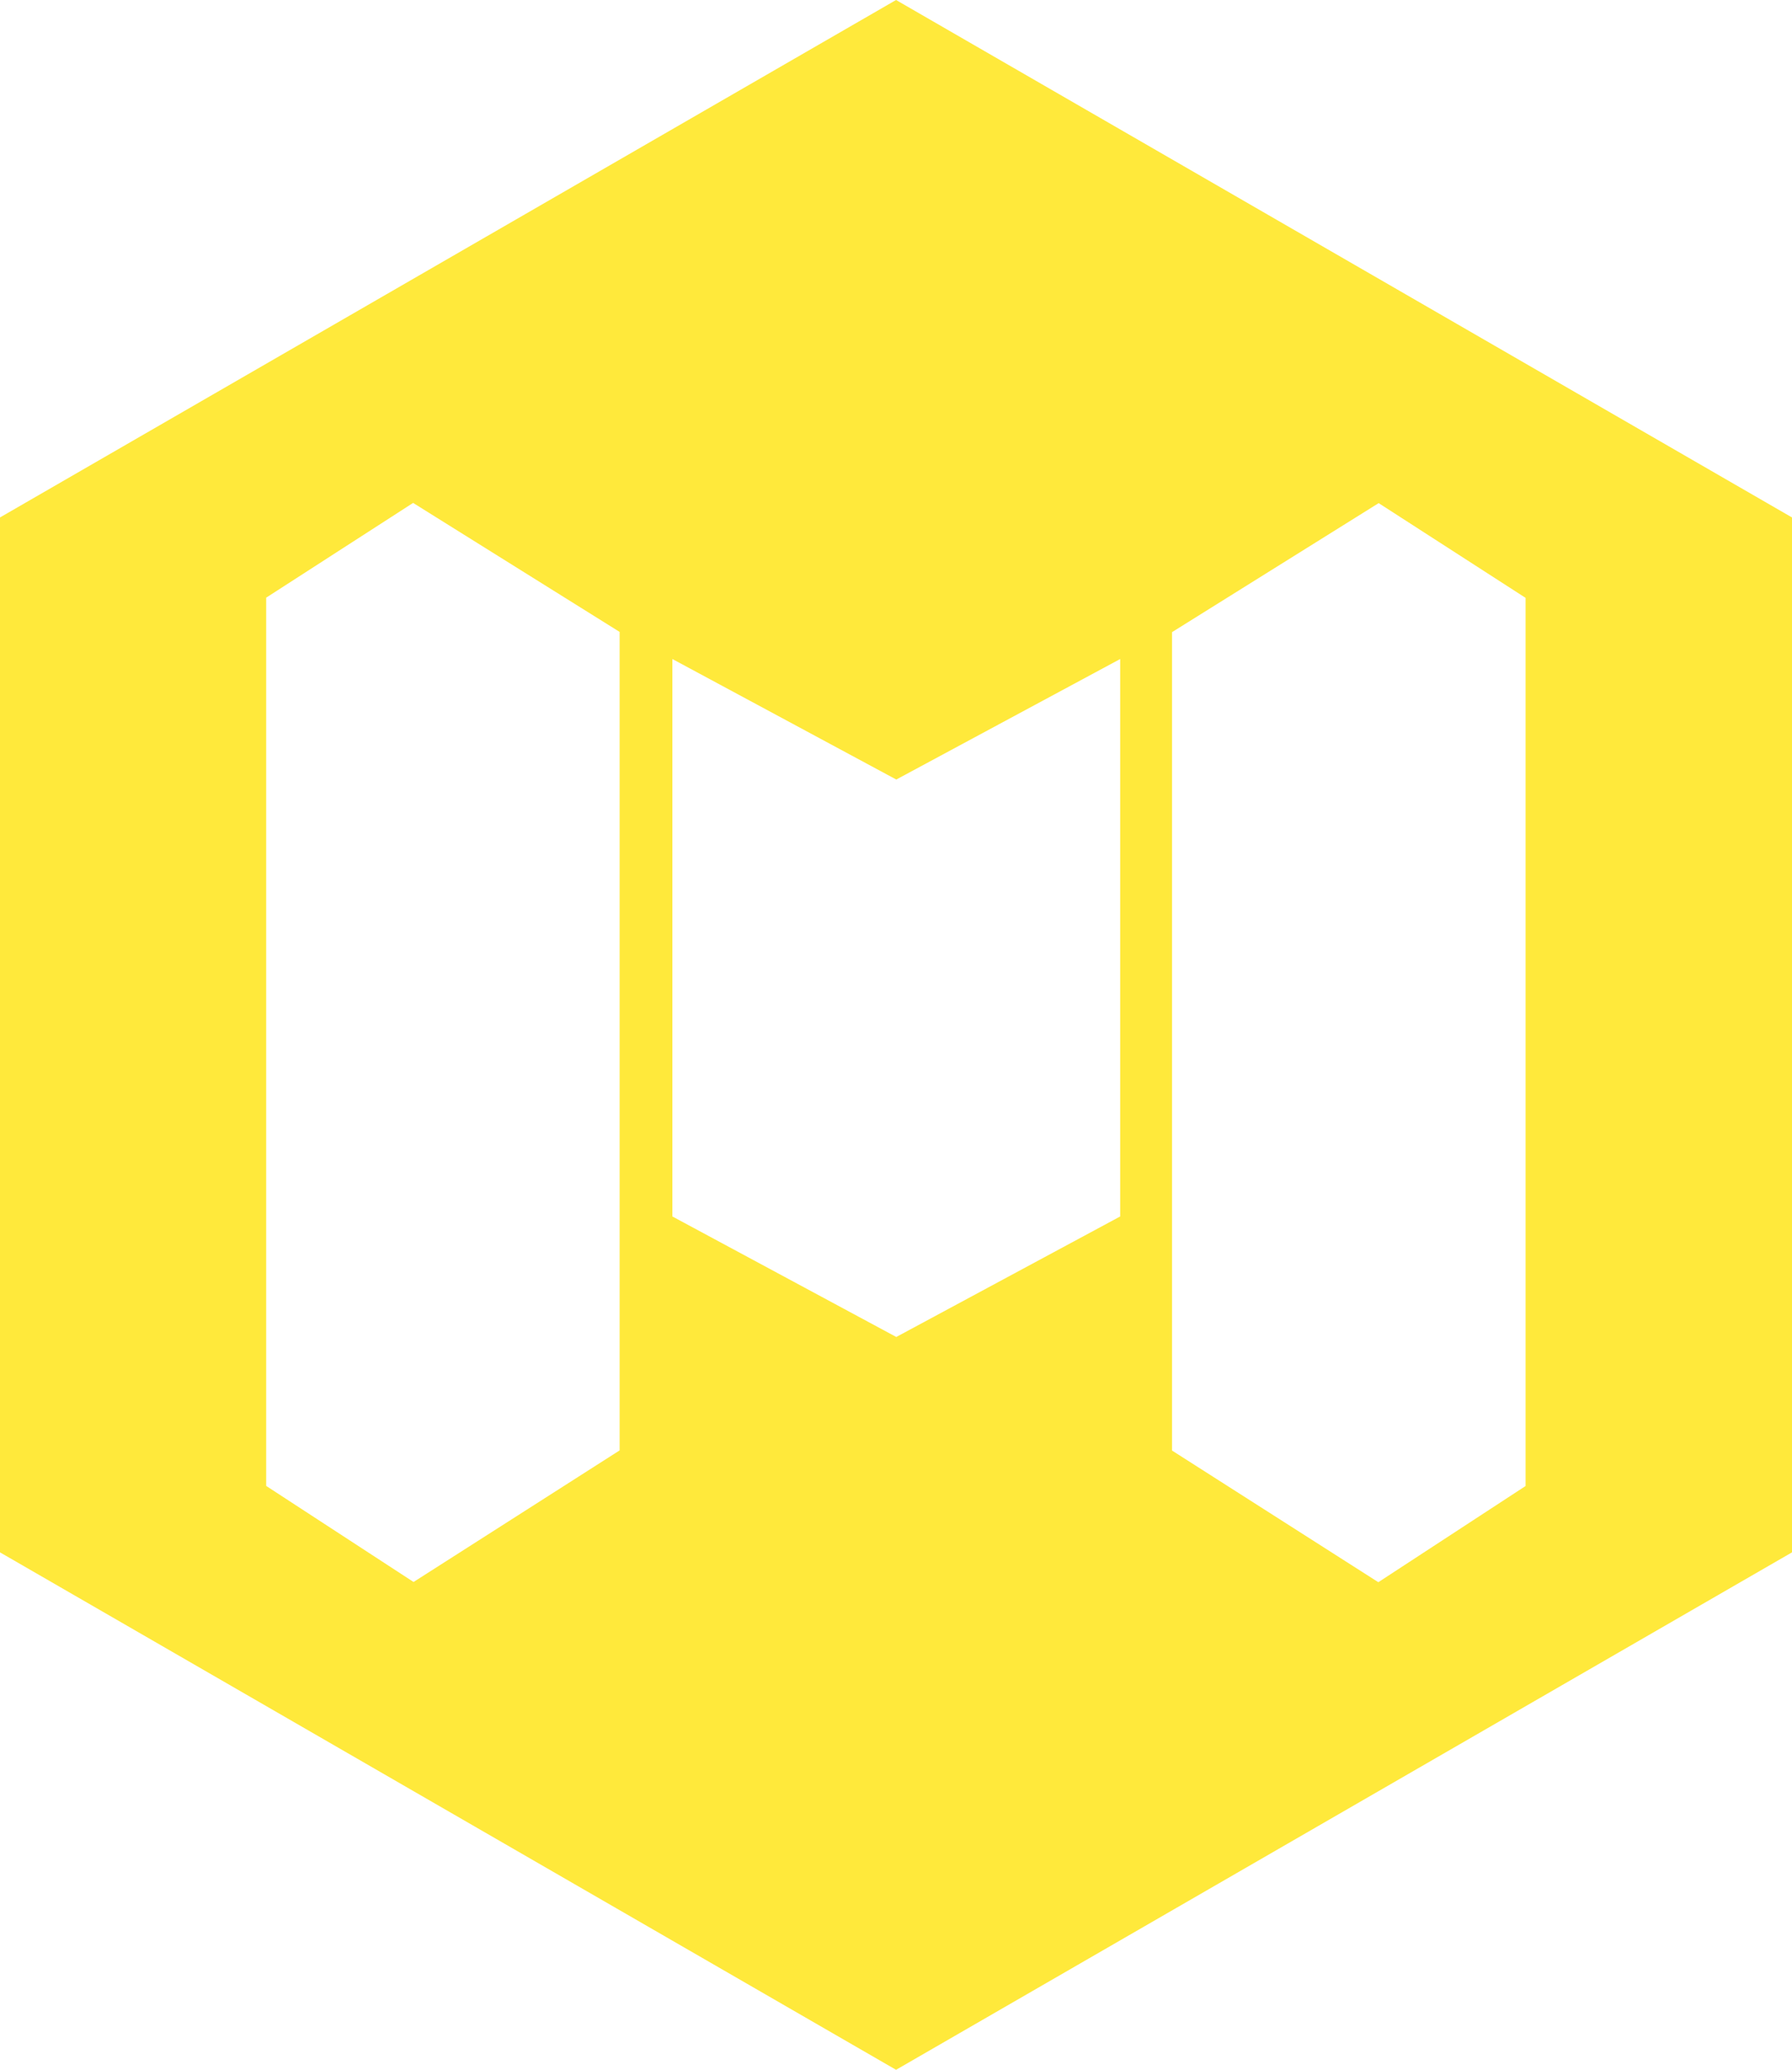 <?xml version="1.0" encoding="UTF-8"?>
<svg id="Layer_2" data-name="Layer 2" xmlns="http://www.w3.org/2000/svg" viewBox="0 0 162.71 187.88">
  <defs>
    <style>
      .cls-1 {
        fill: #ffe93b;
        stroke-width: 0px;
      }
    </style>
  </defs>
  <g id="Layer_1-2" data-name="Layer 1">
    <path class="cls-1" d="M81.36,0L0,46.97v93.94l81.36,46.97,81.35-46.97V46.97L81.36,0ZM56.27,131.65l-18.72,11.95-13.38-8.72V54.25l13.34-8.6,18.75,11.71v74.3h.01ZM101.71,110.42l-20.33,10.94-20.33-10.94v-50.6l20.33,10.94,20.33-10.94v50.6ZM138.53,134.88l-13.38,8.74-18.73-11.95V57.38l18.76-11.71,13.34,8.6v80.62h.01Z"/>
  </g>
</svg>